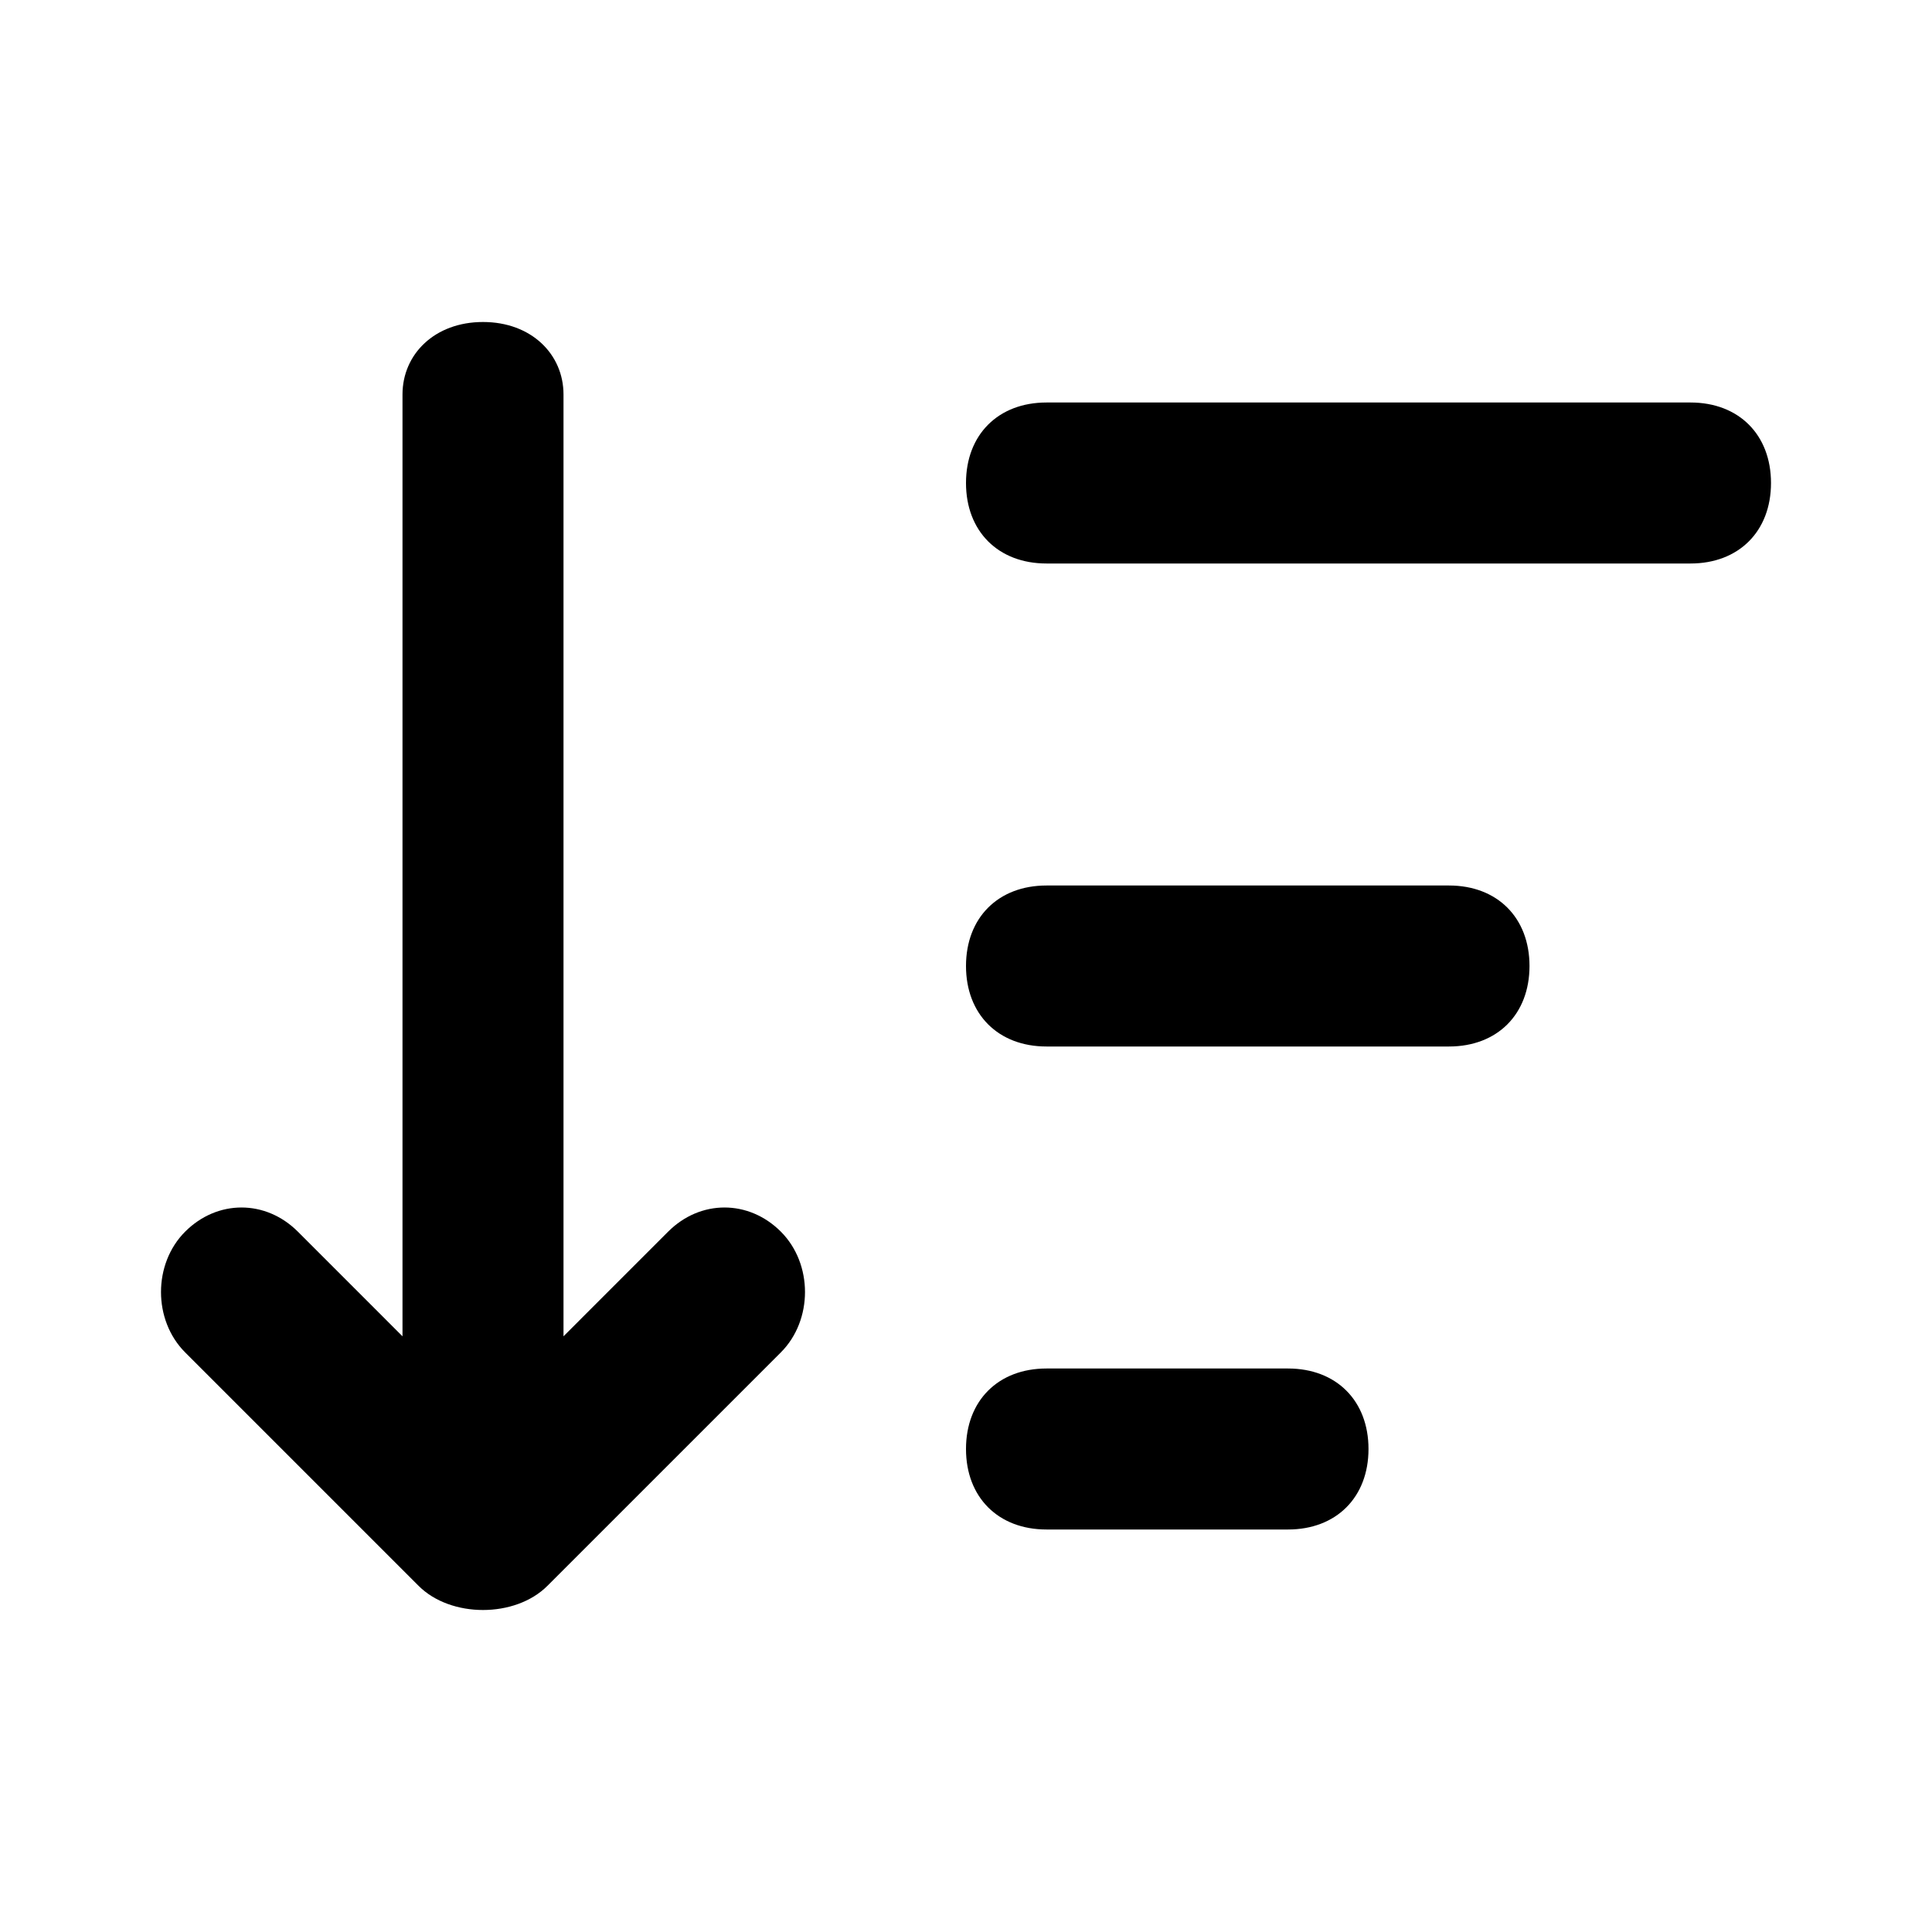 <svg xmlns="http://www.w3.org/2000/svg" role="presentation" width="16" height="16" viewBox="0 0 24 24" version="1.1"><g stroke="none" stroke-width="1" fill="none" fill-rule="evenodd"><path d="M6.8,4.3 C6.6,4.1 6.3,4 6,4 C5.7,4 5.4,4.1 5.2,4.3 L2.3,7.2 C1.9,7.6 1.9,8.3 2.3,8.7 C2.7,9.1 3.3,9.1 3.7,8.7 L5,7.4 L5,19.1 C5,19.6 5.4,20 6,20 C6.6,20 7,19.6 7,19.1 L7,7.4 L8.3,8.7 C8.7,9.1 9.3,9.1 9.7,8.7 C10.1,8.3 10.1,7.6 9.7,7.2 C9.048,6.548 8.558,6.058 8.232,5.732 C7.914,5.414 7.436,4.936 6.8,4.3 Z" id="Path" fill="currentColor" fill-rule="nonzero" transform="translate(6, 12) rotate(180) translate(-6, -12) "></path><path d="M21,5 L13,5 C12.4,5 12,5.4 12,6 C12,6.6 12.4,7 13,7 L21,7 C21.6,7 22,6.6 22,6 C22,5.4 21.6,5 21,5 Z" id="Path" fill="currentColor" fill-rule="nonzero"></path><path d="M13,13 L18,13 C18.6,13 19,12.6 19,12 C19,11.4 18.6,11 18,11 L13,11 C12.4,11 12,11.4 12,12 C12,12.6 12.4,13 13,13 Z" id="Path" fill="currentColor" fill-rule="nonzero"></path><path d="M13,19 L16,19 C16.6,19 17,18.6 17,18 C17,17.4 16.6,17 16,17 L13,17 C12.4,17 12,17.4 12,18 C12,18.6 12.4,19 13,19 Z" id="Path" fill="currentColor" fill-rule="nonzero"></path></g></svg>